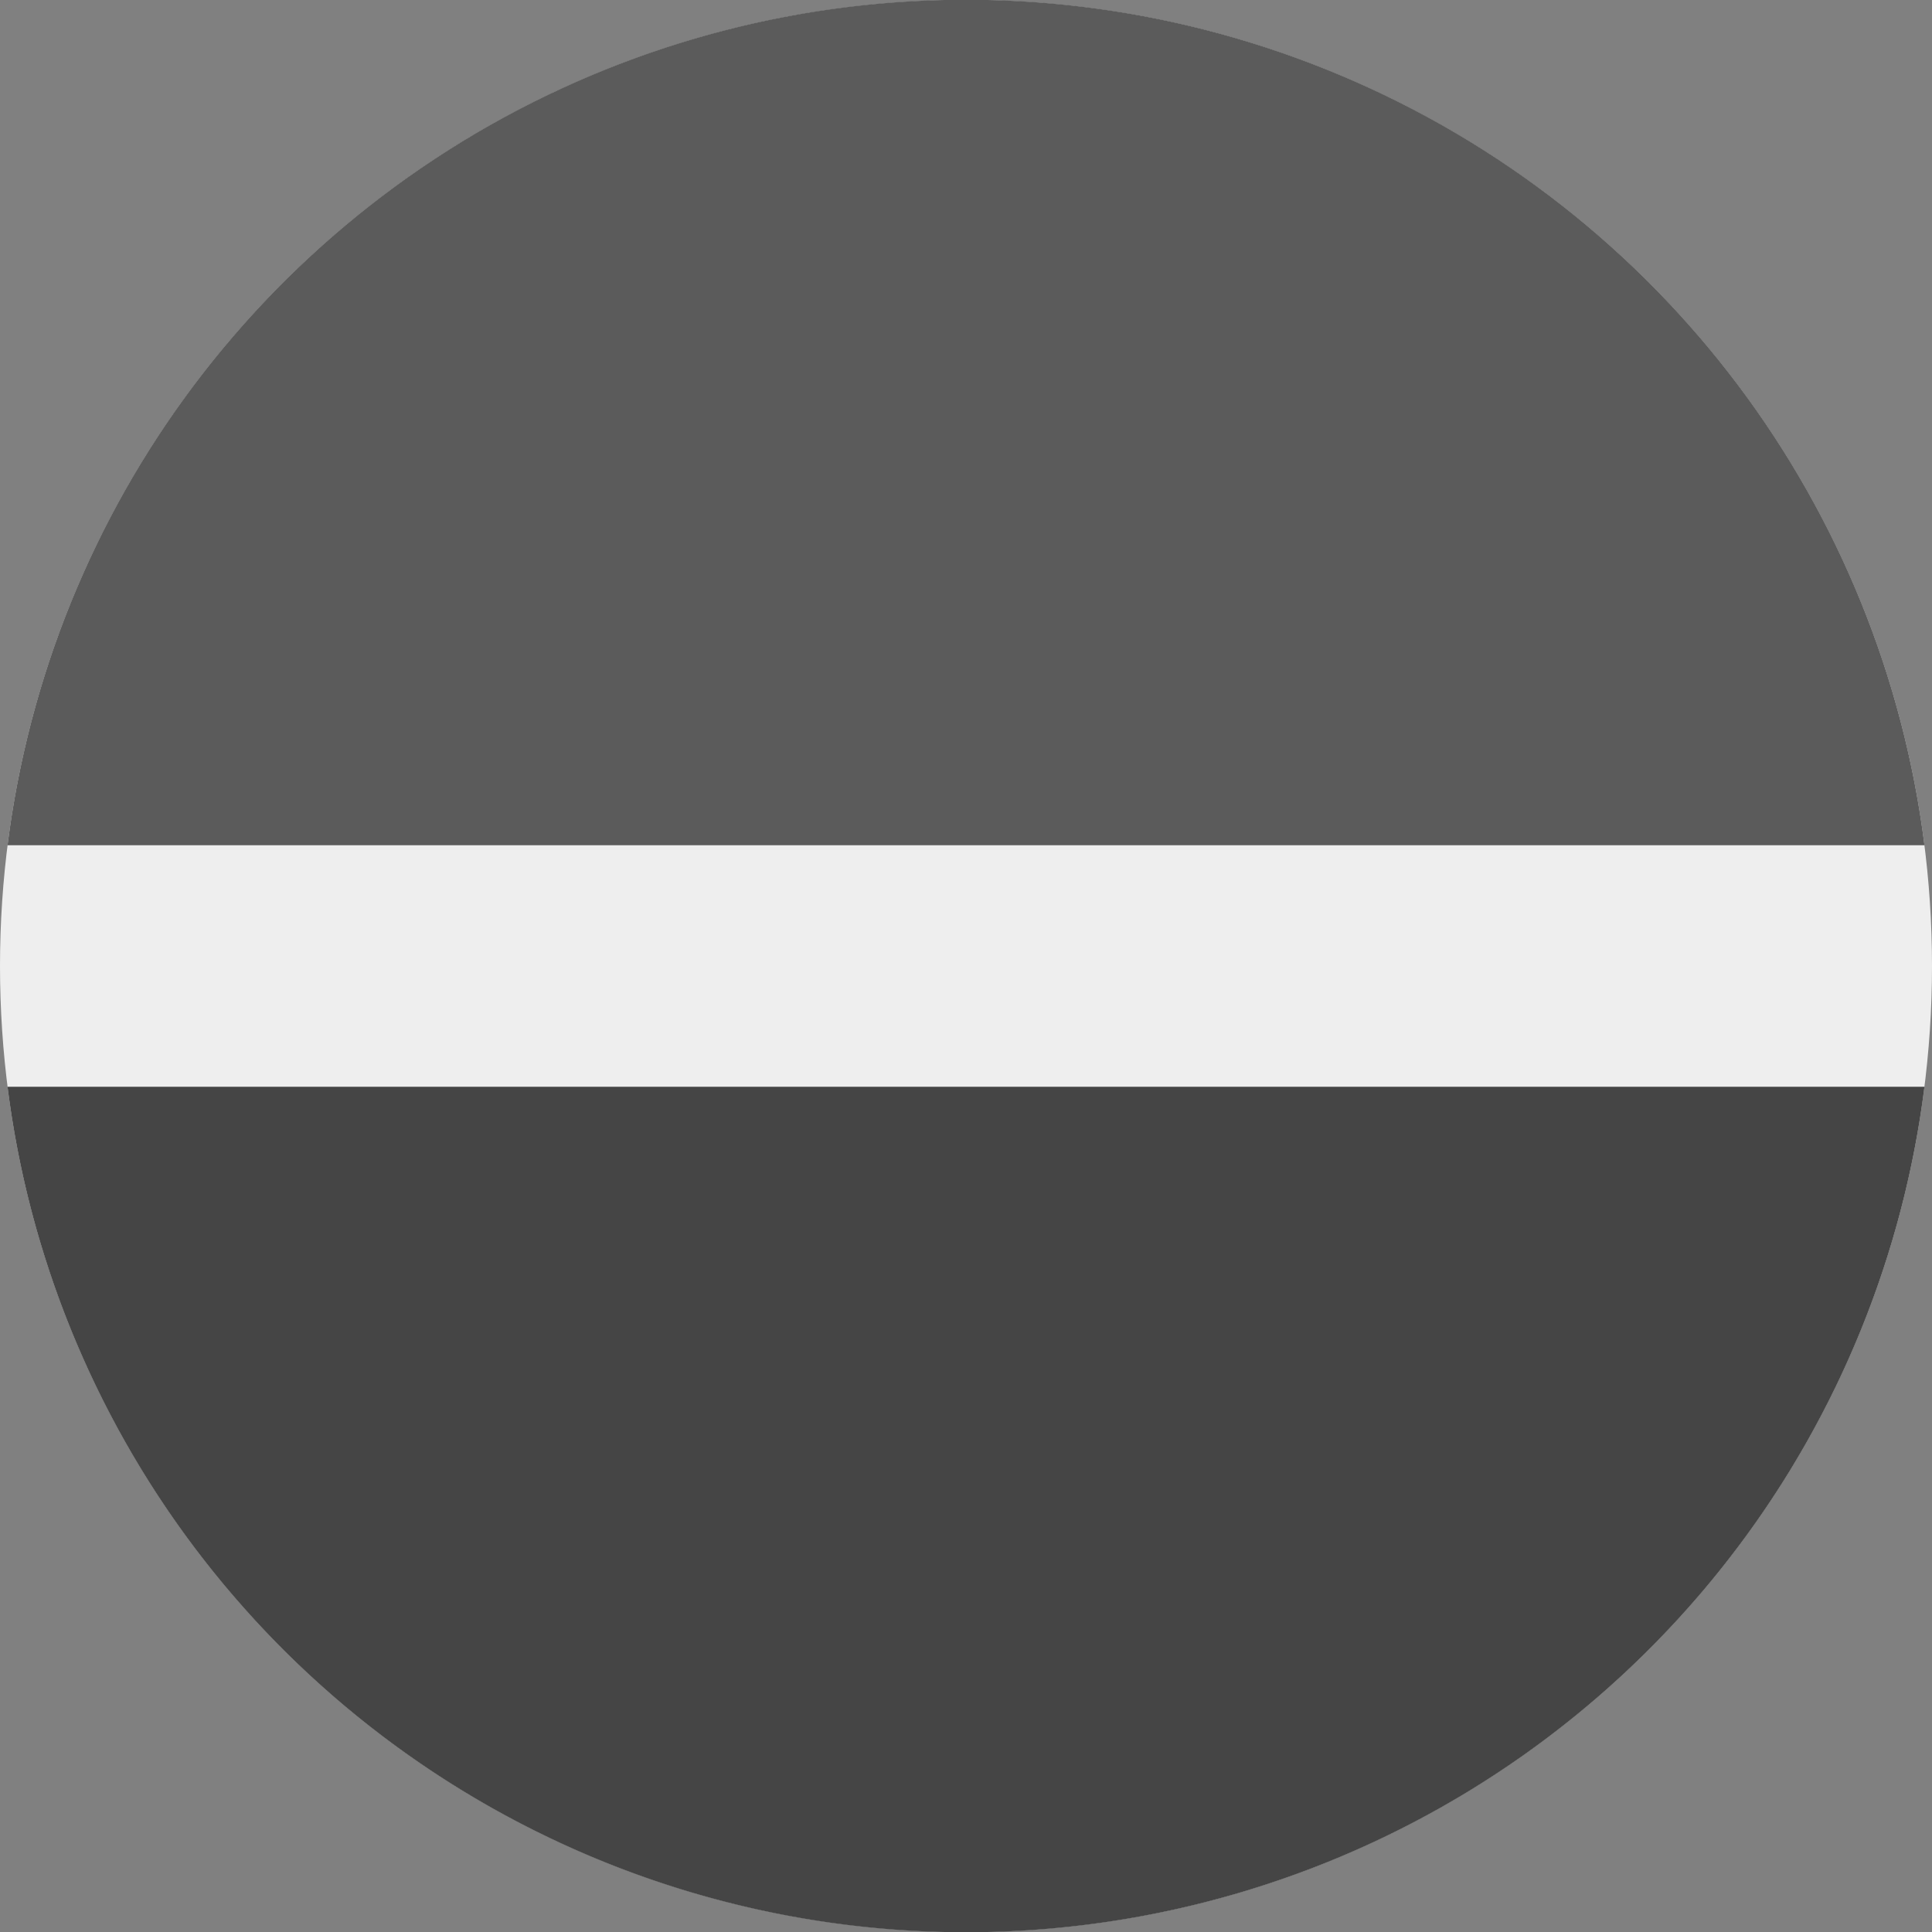 <?xml version='1.0' encoding='UTF-8'?>
<svg xmlns="http://www.w3.org/2000/svg" width="512" height="512" fill="none">
  <rect width="100%" height="100%" fill="#808080" stroke="none"/>
  <g clip-path="url(#a)">
    <circle cx="256" cy="256" r="256" fill="#EEE"/>
    <path fill="#5b5b5b" fill-rule="evenodd" d="M510 224H2a256 256 0 0 1 508 0Z" clip-rule="evenodd"/>
    <path fill="#454545" fill-rule="evenodd" d="M510 288a256 256 0 0 1-508 0h508Z" clip-rule="evenodd"/>
  </g>
  <defs>
    <clipPath id="a">
      <path fill="#fff" d="M0 0h512v512H0z"/>
    </clipPath>
  </defs>
</svg>
